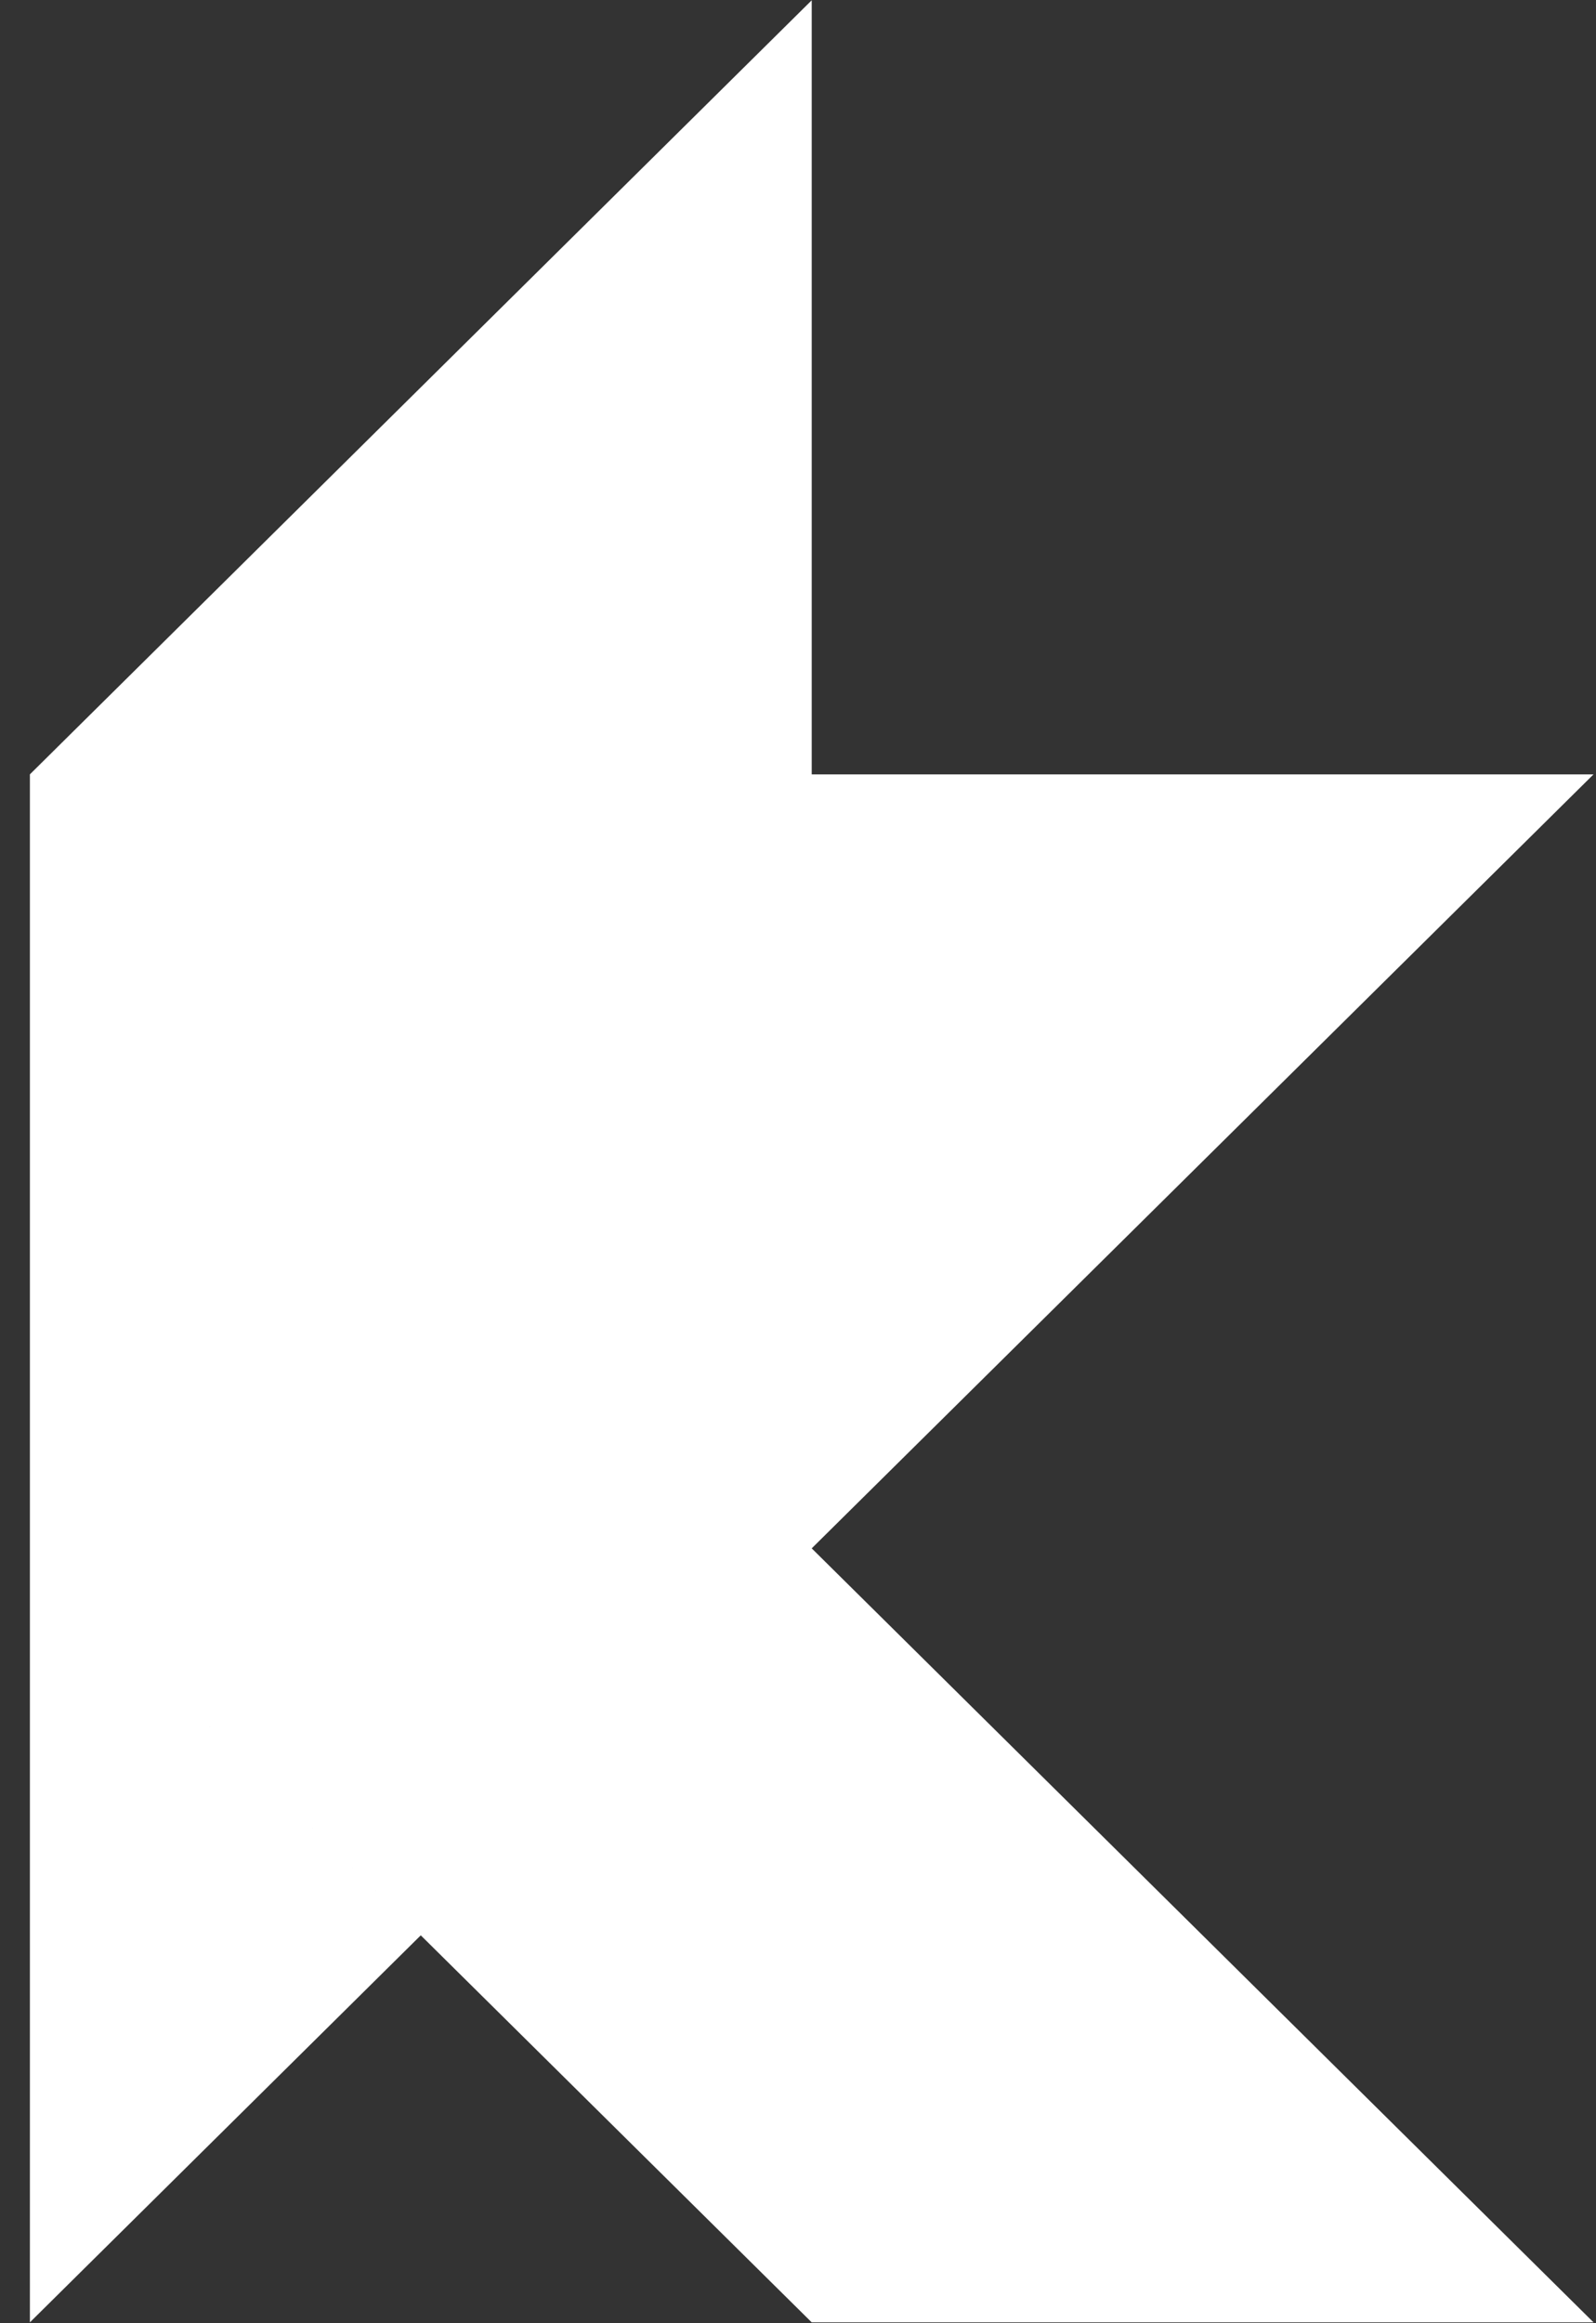 <?xml version="1.0" encoding="UTF-8" standalone="no"?>
<svg width="22px" height="32px" viewBox="0 0 22 32" version="1.1" xmlns="http://www.w3.org/2000/svg" xmlns:xlink="http://www.w3.org/1999/xlink" xmlns:sketch="http://www.bohemiancoding.com/sketch/ns">
    <rect x="0" y="0" width="22" height="32" fill="#333333" stroke="none"/>
    <!-- Generator: Sketch 3.3.3 (12072) - http://www.bohemiancoding.com/sketch -->
    <title>icon-kloak</title>
    <desc>Created with Sketch.</desc>
    <defs></defs>
    <g id="Page-2" stroke="none" stroke-width="1" fill="none" fill-rule="evenodd" sketch:type="MSPage">
        <g id="Spideroak-Social-Copy-15" sketch:type="MSArtboardGroup" transform="translate(-196, -23)" fill="#FFFFFF">
            <g id="Header-2-Copy" sketch:type="MSLayerGroup" transform="translate(196, 23)">
                <g id="Kloak-+-Imported-Layers" sketch:type="MSShapeGroup">
                    <g id="Imported-Layers" transform="translate(0.25, 0)">
                        <path d="M10.939,0.004 L0.162,10.666 L10.939,10.666 L10.939,0.004 L10.939,0.004 Z M21.716,10.666 L10.939,21.327 L10.939,10.666 L21.716,10.666 L21.716,10.666 Z M0.162,10.666 L10.939,21.327 L10.939,10.666 L0.162,10.666 L0.162,10.666 Z M0.162,21.327 L10.939,31.988 L10.939,21.327 L0.162,21.327 L0.162,21.327 Z M10.939,21.327 L0.162,10.666 L0.162,21.327 L10.939,21.327 L10.939,21.327 Z M10.939,21.327 L21.716,31.988 L10.939,31.988 L10.939,21.327 L10.939,21.327 Z M0.162,31.988 L0.162,21.327 L5.55,26.657 L0.162,31.988 Z" id="icon-kloak"></path>
                    </g>
                </g>
            </g>
        </g>
    </g>
</svg>